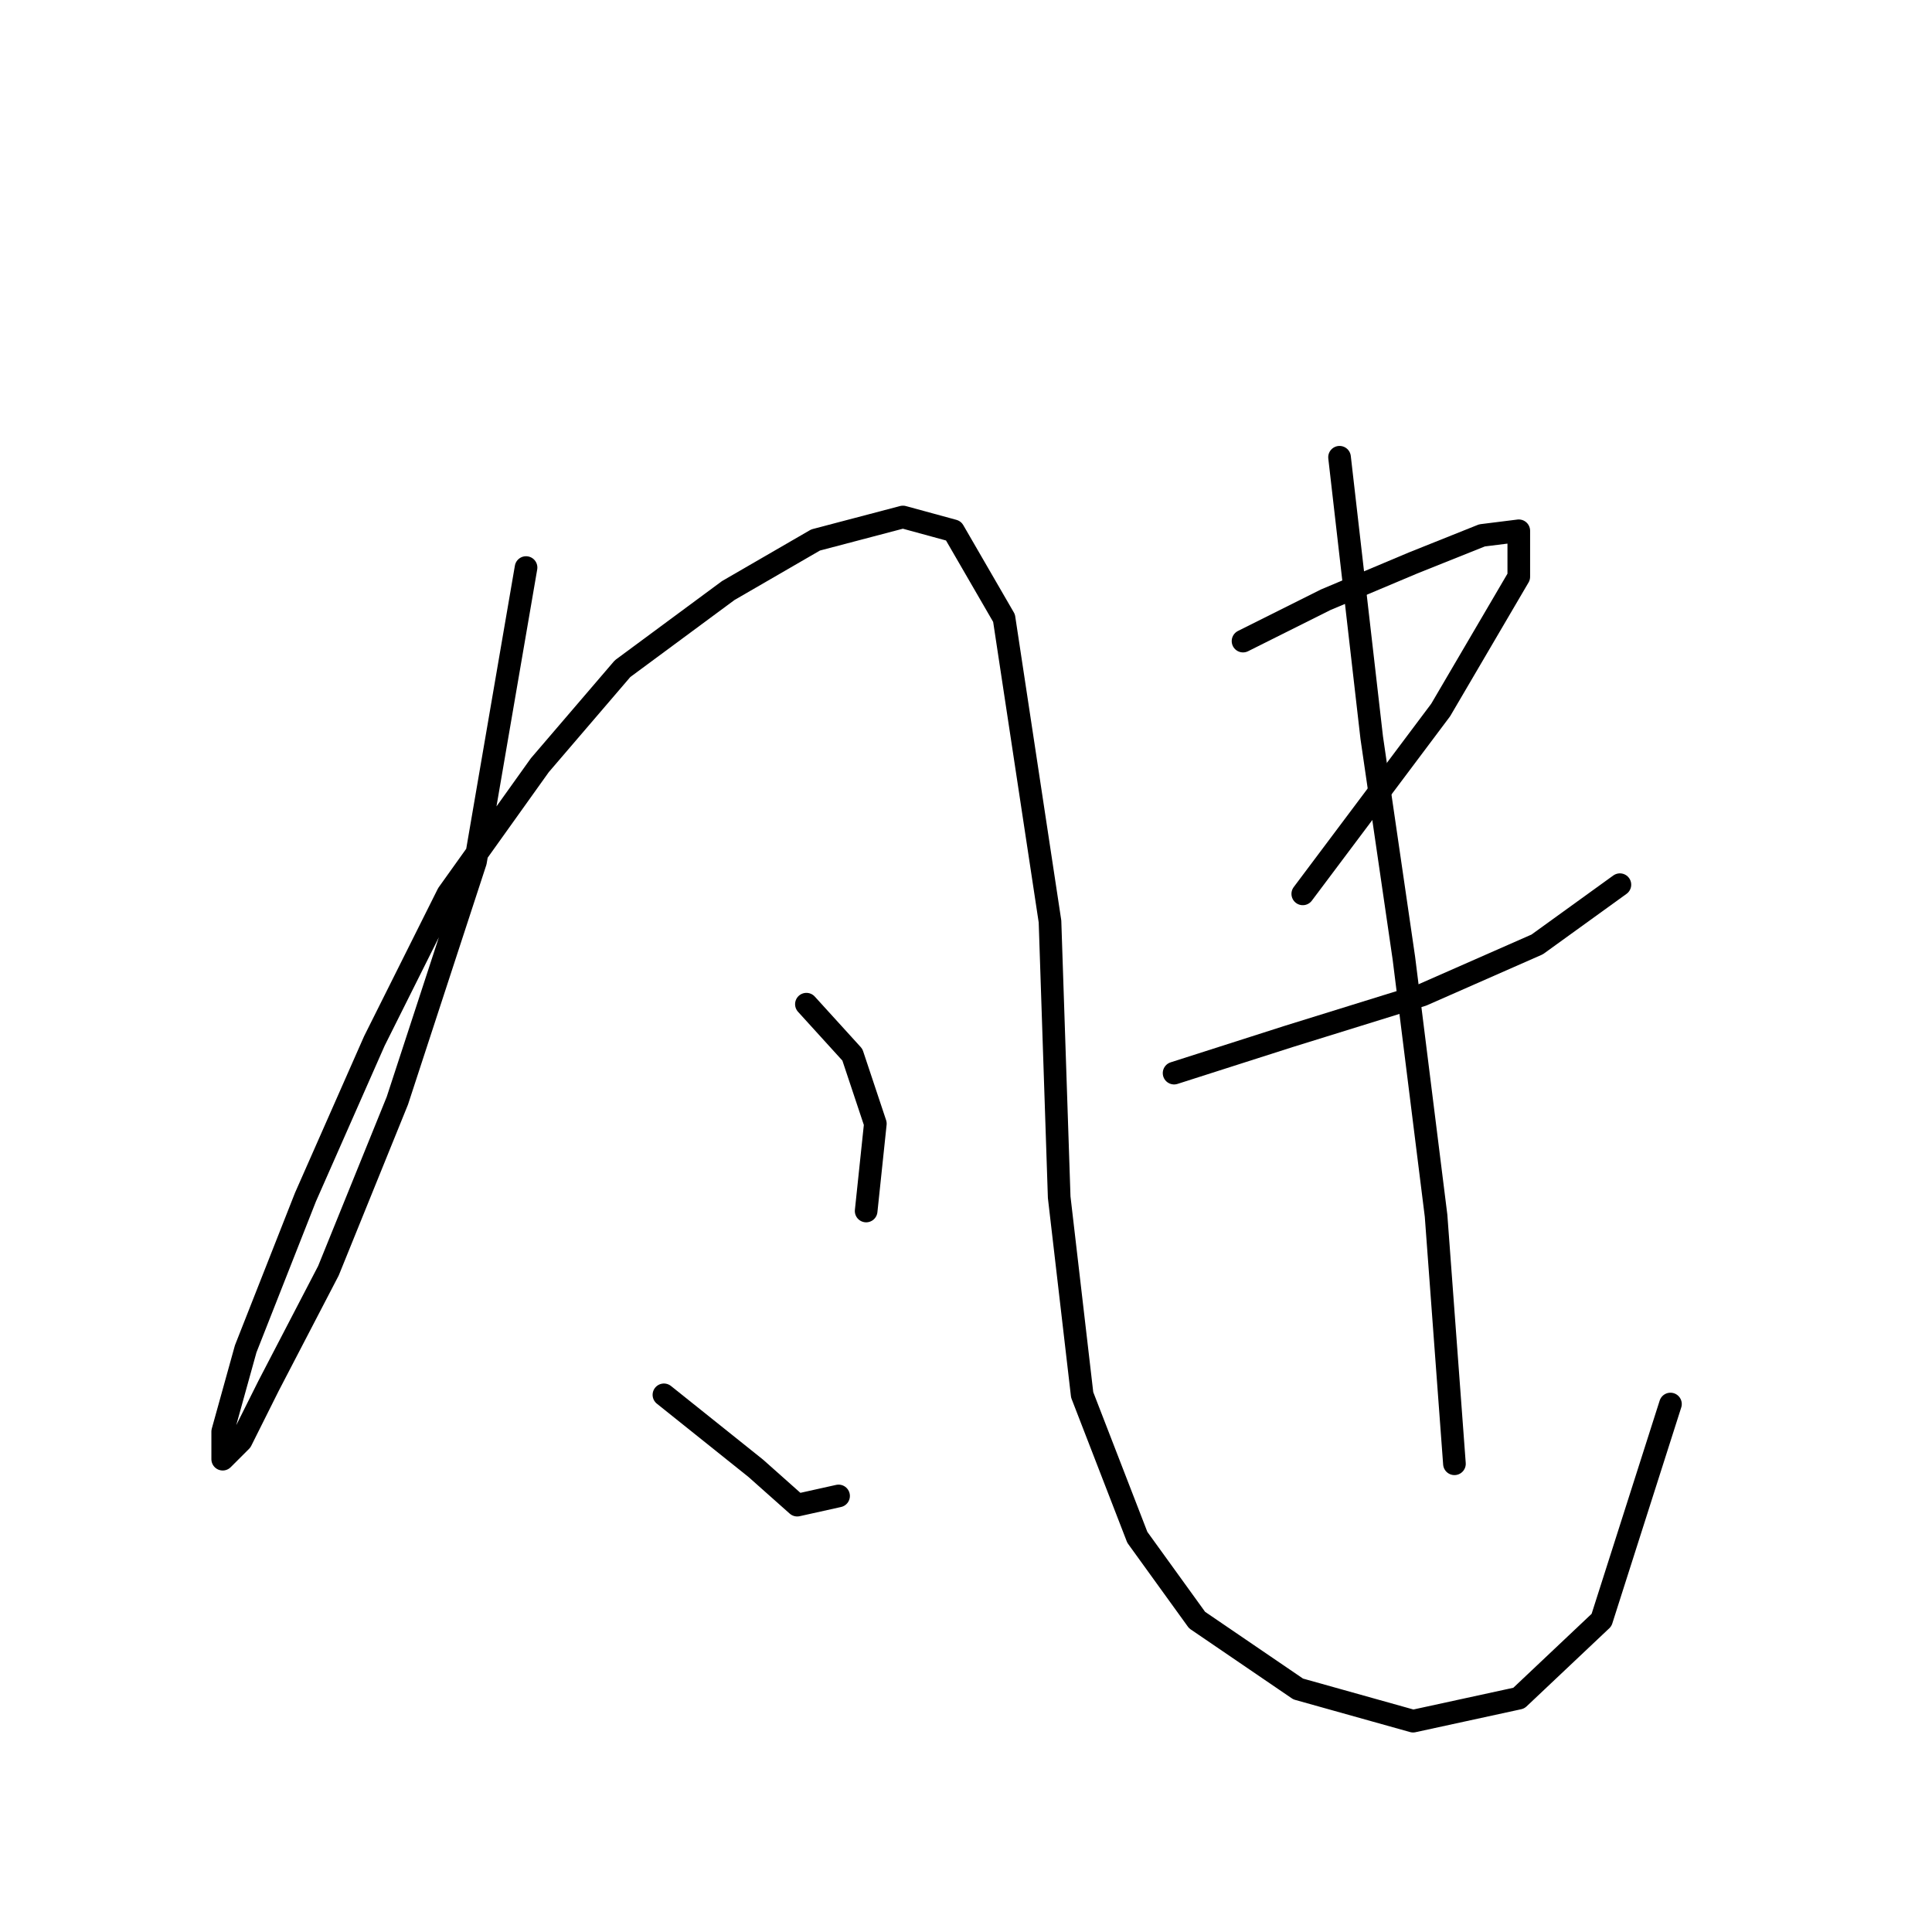<?xml version="1.0" standalone="no"?>
    <svg width="256" height="256" xmlns="http://www.w3.org/2000/svg" version="1.1">
    <polyline stroke="black" stroke-width="3" stroke-linecap="round" fill="transparent" stroke-linejoin="round" points="69.704 75.204 63.005 114.18 52.652 145.848 43.517 168.381 35.6 183.605 31.946 190.913 29.51 193.349 29.51 189.695 32.555 178.734 40.472 158.637 49.607 137.931 59.351 118.443 71.531 101.391 82.493 88.602 96.5 78.249 108.071 71.55 119.642 68.505 126.341 70.332 133.04 81.903 139.13 122.097 140.348 158.637 143.393 184.823 150.701 203.702 158.618 214.664 172.016 223.799 187.24 228.062 201.247 225.017 212.209 214.664 221.344 186.041 221.344 186.041 " />
        <polyline stroke="black" stroke-width="3" stroke-linecap="round" fill="transparent" stroke-linejoin="round" points="106.853 133.059 112.943 139.758 115.988 148.893 114.77 160.464 114.77 160.464 " />
        <polyline stroke="black" stroke-width="3" stroke-linecap="round" fill="transparent" stroke-linejoin="round" points="87.974 184.823 94.064 189.695 100.154 194.567 105.635 199.439 111.116 198.221 111.116 198.221 " />
        <polyline stroke="black" stroke-width="3" stroke-linecap="round" fill="transparent" stroke-linejoin="round" points="164.708 84.948 175.669 79.467 187.24 74.595 196.375 70.941 201.247 70.332 201.247 76.422 190.894 94.083 172.625 118.443 172.625 118.443 " />
        <polyline stroke="black" stroke-width="3" stroke-linecap="round" fill="transparent" stroke-linejoin="round" points="155.573 142.194 170.798 137.322 188.458 131.841 203.683 125.142 214.645 117.225 214.645 117.225 " />
        <polyline stroke="black" stroke-width="3" stroke-linecap="round" fill="transparent" stroke-linejoin="round" points="177.496 60.588 181.76 97.737 186.022 126.969 190.285 161.073 192.721 193.958 192.721 193.958 " />
        </svg>